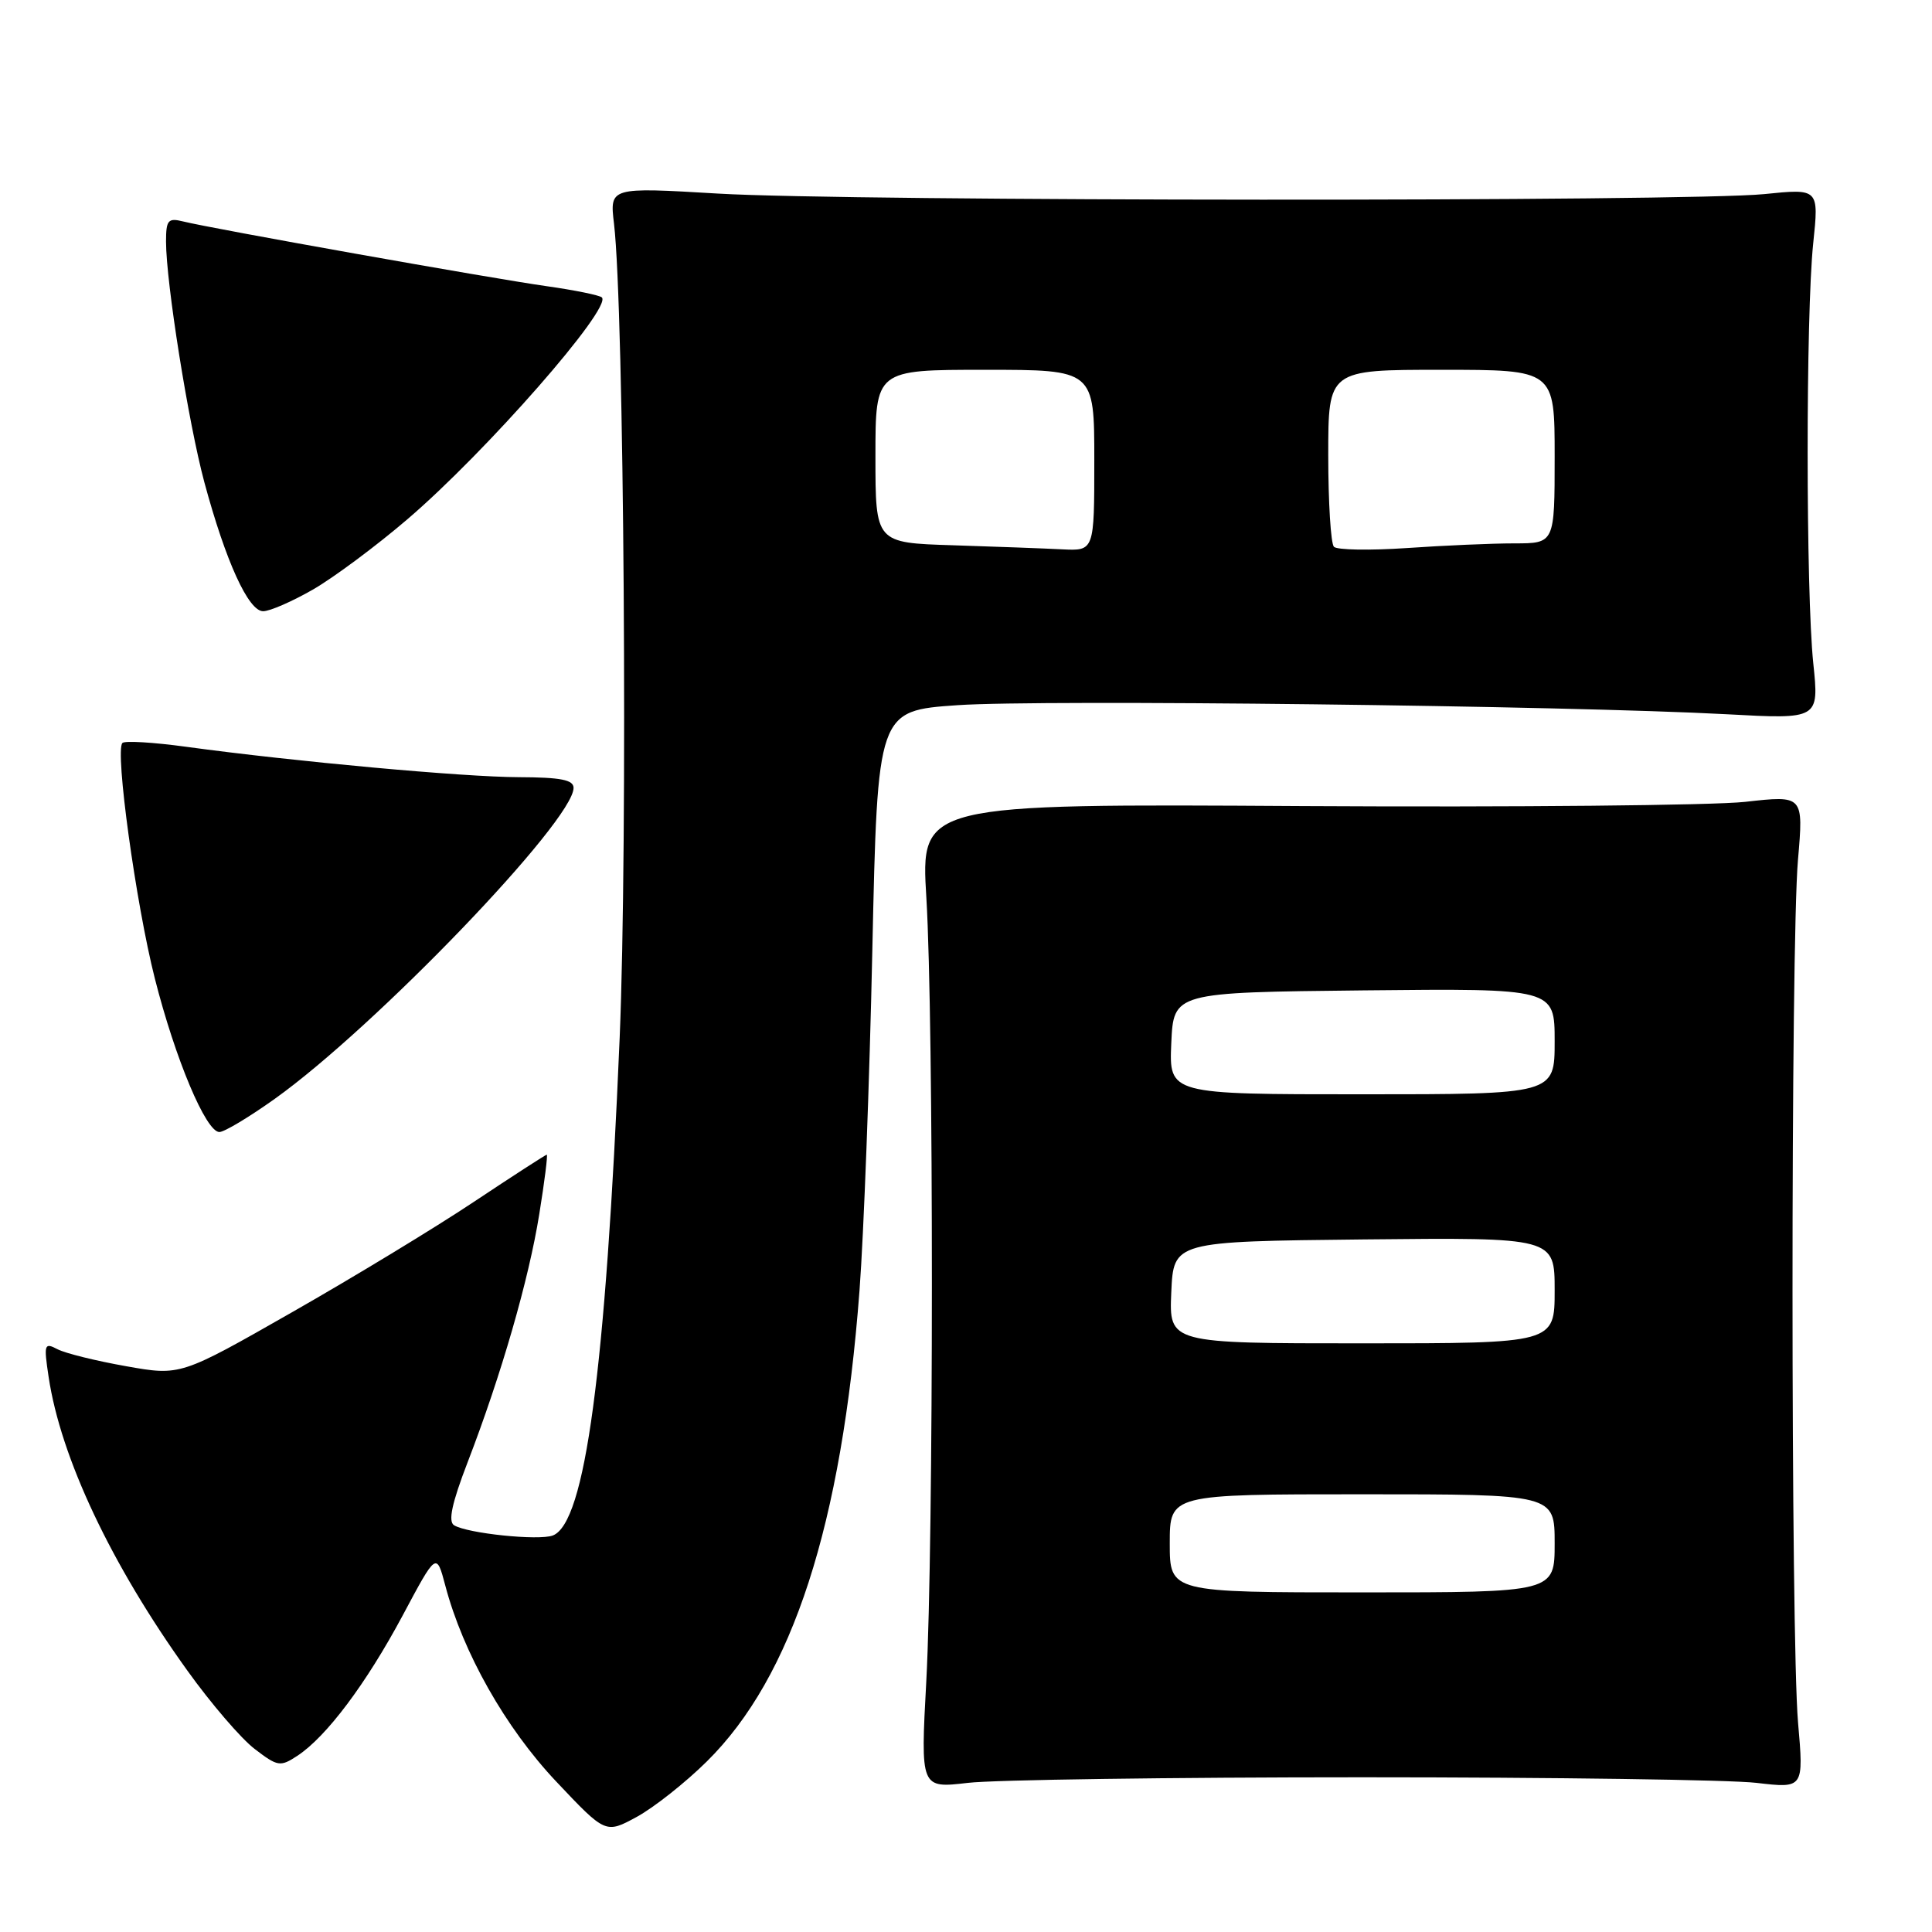 <?xml version="1.0" encoding="UTF-8" standalone="no"?>
<!DOCTYPE svg PUBLIC "-//W3C//DTD SVG 1.1//EN" "http://www.w3.org/Graphics/SVG/1.1/DTD/svg11.dtd" >
<svg xmlns="http://www.w3.org/2000/svg" xmlns:xlink="http://www.w3.org/1999/xlink" version="1.1" viewBox="0 0 256 256">
 <g >
 <path fill="currentColor"
d=" M 93.65 233.41 C 105.01 222.20 111.54 202.06 113.89 171.00 C 114.45 163.57 115.22 143.25 115.59 125.84 C 116.28 94.17 116.28 94.17 126.89 93.44 C 137.98 92.67 207.56 93.50 228.77 94.64 C 241.04 95.31 241.04 95.31 240.27 87.90 C 239.28 78.39 239.27 41.69 240.26 32.24 C 241.02 24.98 241.02 24.98 233.76 25.72 C 223.65 26.74 112.64 26.69 95.14 25.65 C 80.78 24.80 80.78 24.80 81.36 29.65 C 82.70 41.03 83.19 111.78 82.11 137.50 C 80.24 181.74 77.54 201.81 73.25 203.46 C 71.39 204.17 61.92 203.19 60.16 202.10 C 59.36 201.60 59.88 199.17 61.95 193.79 C 66.43 182.16 70.07 169.55 71.46 160.86 C 72.16 156.54 72.60 153.00 72.45 153.00 C 72.31 153.00 67.96 155.81 62.79 159.25 C 57.63 162.69 46.77 169.28 38.66 173.90 C 23.92 182.31 23.92 182.31 16.71 181.03 C 12.75 180.33 8.65 179.32 7.62 178.78 C 5.87 177.86 5.79 178.11 6.44 182.43 C 8.04 193.15 14.74 207.33 24.84 221.38 C 27.95 225.72 31.96 230.39 33.75 231.75 C 36.79 234.08 37.14 234.14 39.39 232.66 C 43.24 230.14 48.51 223.11 53.35 214.07 C 57.83 205.67 57.83 205.67 59.00 210.08 C 61.34 218.97 66.97 228.93 73.68 236.04 C 80.24 242.99 80.24 242.99 84.37 240.75 C 86.64 239.51 90.82 236.21 93.65 233.41 Z  M 180.50 235.50 C 205.80 235.50 229.31 235.83 232.75 236.24 C 239.01 236.97 239.01 236.97 238.25 228.24 C 237.28 216.97 237.27 125.15 238.24 113.94 C 238.98 105.38 238.98 105.38 231.24 106.25 C 226.98 106.72 200.66 106.97 172.75 106.81 C 121.99 106.50 121.99 106.50 122.75 119.00 C 123.73 135.25 123.72 204.42 122.74 222.74 C 121.97 236.97 121.97 236.97 128.24 236.24 C 131.68 235.83 155.20 235.50 180.50 235.50 Z  M 36.41 145.60 C 49.71 136.11 76.00 108.75 76.00 104.40 C 76.00 103.33 74.29 103.00 68.75 102.98 C 61.43 102.96 39.10 100.92 24.65 98.95 C 20.33 98.36 16.53 98.13 16.22 98.45 C 15.21 99.46 18.01 119.77 20.51 129.63 C 23.22 140.32 27.29 150.00 29.07 150.00 C 29.72 150.00 33.02 148.02 36.41 145.60 Z  M 41.50 78.10 C 44.25 76.51 49.88 72.32 54.00 68.79 C 64.42 59.87 81.13 40.80 79.75 39.41 C 79.45 39.12 76.13 38.44 72.36 37.91 C 65.07 36.88 28.04 30.29 24.25 29.34 C 22.27 28.85 22.00 29.16 22.00 32.01 C 22.00 37.43 24.97 56.06 27.08 63.91 C 29.91 74.39 32.92 81.00 34.87 80.99 C 35.77 80.99 38.75 79.68 41.50 78.10 Z  M 126.25 72.25 C 116.00 71.93 116.00 71.93 116.00 60.47 C 116.00 49.00 116.00 49.00 130.50 49.00 C 145.00 49.00 145.00 49.00 145.00 61.00 C 145.00 73.00 145.00 73.00 140.75 72.79 C 138.41 72.67 131.89 72.43 126.25 72.25 Z  M 176.75 72.45 C 176.34 72.02 176.00 66.57 176.00 60.33 C 176.00 49.00 176.00 49.00 191.00 49.00 C 206.00 49.00 206.00 49.00 206.00 60.50 C 206.00 72.00 206.00 72.00 200.65 72.00 C 197.71 72.00 191.30 72.28 186.40 72.62 C 181.51 72.95 177.16 72.88 176.75 72.45 Z  M 155.00 204.50 C 155.00 198.00 155.00 198.00 180.50 198.00 C 206.00 198.00 206.00 198.00 206.00 204.50 C 206.00 211.00 206.00 211.00 180.50 211.00 C 155.00 211.00 155.00 211.00 155.00 204.50 Z  M 155.20 171.25 C 155.50 164.50 155.50 164.50 180.75 164.23 C 206.00 163.97 206.00 163.97 206.00 170.98 C 206.00 178.00 206.00 178.00 180.45 178.00 C 154.91 178.00 154.91 178.00 155.20 171.25 Z  M 155.20 138.25 C 155.50 131.50 155.50 131.50 180.75 131.23 C 206.00 130.97 206.00 130.97 206.00 137.98 C 206.00 145.00 206.00 145.00 180.45 145.00 C 154.91 145.00 154.91 145.00 155.20 138.25 Z "/>
</g>
</svg>